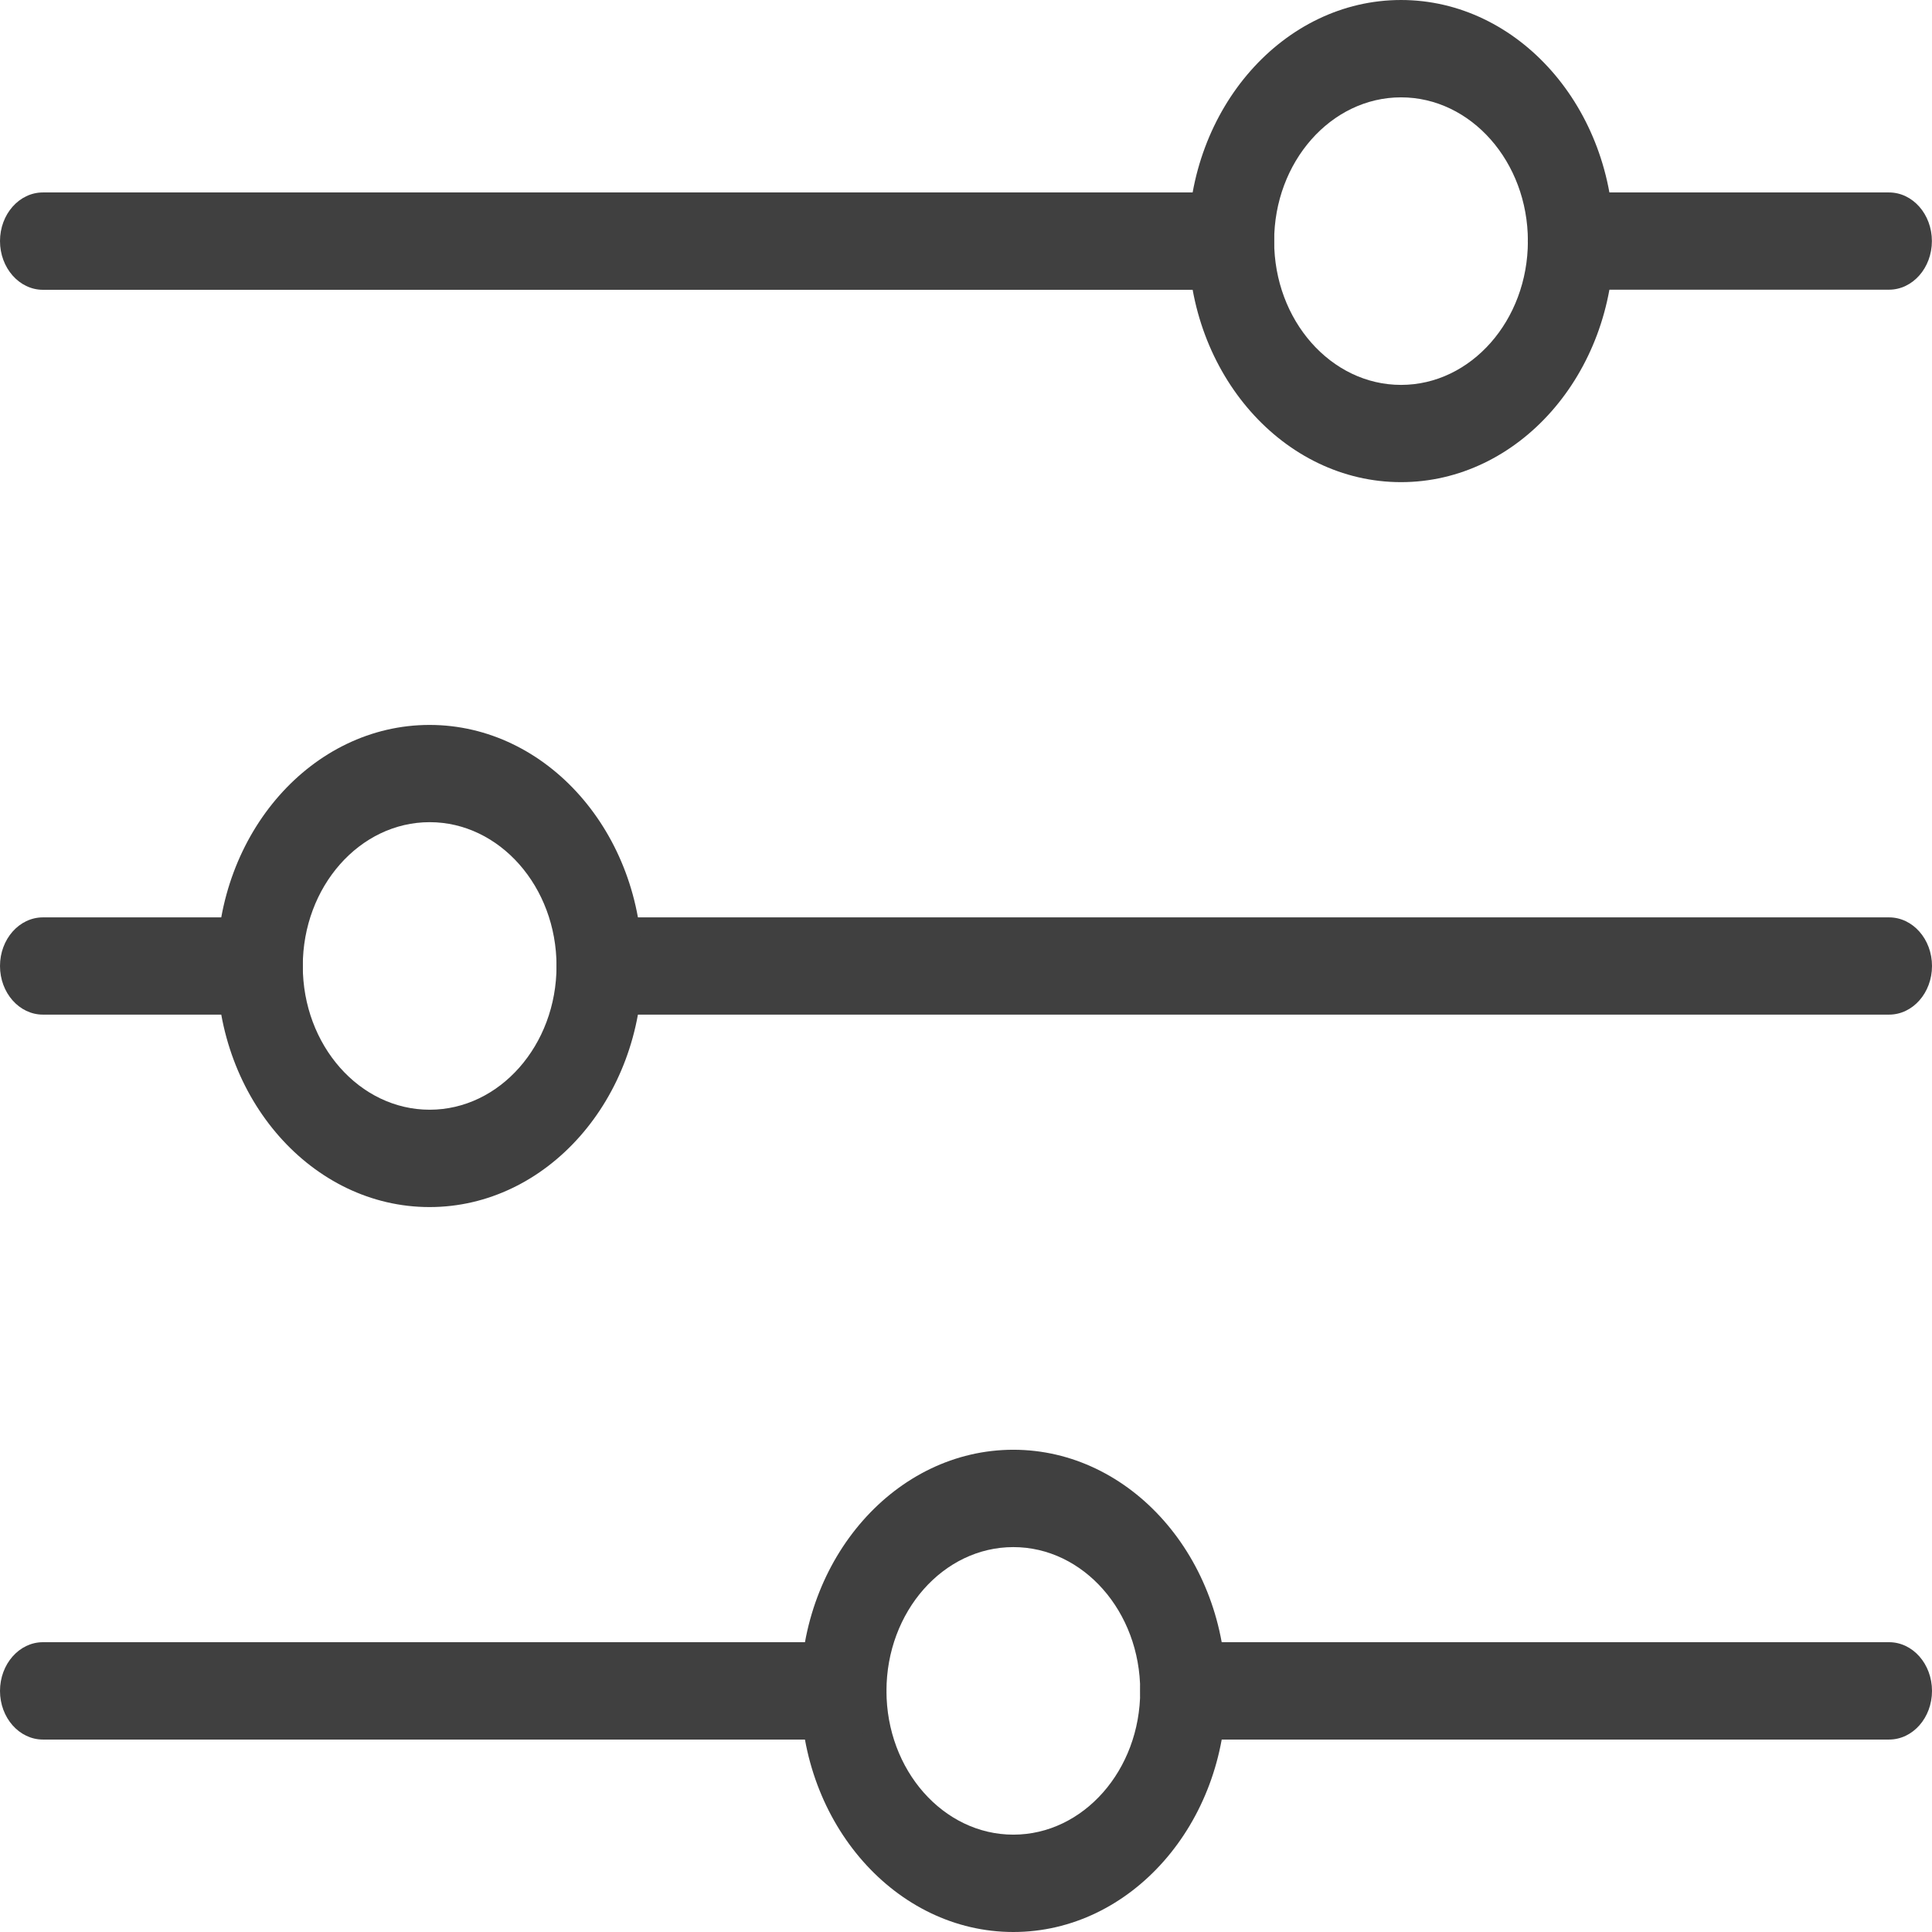 <svg width="16" height="16" viewBox="0 0 18 18" fill="none" xmlns="http://www.w3.org/2000/svg">
<path d="M18 15.754C18 16.004 17.821 16.207 17.6 16.207H11.023C10.802 16.207 10.623 16.004 10.623 15.754C10.623 15.504 10.802 15.3 11.023 15.3L17.6 15.3C17.821 15.3 18 15.503 18 15.754Z" fill="#404040"/>
<path d="M11.871 2.246C11.871 2.496 11.692 2.7 11.471 2.7L0.4 2.7C0.179 2.7 0 2.496 0 2.246C0 1.996 0.179 1.793 0.4 1.793L11.471 1.793C11.692 1.793 11.871 1.996 11.871 2.246Z" fill="#404040"/>
<path d="M18 9C18 9.25 17.821 9.453 17.6 9.453L5.585 9.453C5.364 9.453 5.185 9.25 5.185 9C5.185 8.75 5.364 8.547 5.585 8.547L17.6 8.547C17.821 8.547 18 8.75 18 9Z" fill="#404040"/>
<path d="M5.984 9C5.984 10.238 5.095 11.246 4.002 11.246C2.909 11.246 2.021 10.239 2.021 9C2.021 7.761 2.909 6.754 4.002 6.754C5.095 6.754 5.984 7.761 5.984 9ZM2.821 9C2.821 9.739 3.351 10.339 4.003 10.339C4.654 10.339 5.185 9.739 5.185 9C5.185 8.261 4.654 7.66 4.003 7.66C3.351 7.66 2.821 8.261 2.821 9Z" fill="#404040"/>
<path d="M11.423 15.754C11.423 16.992 10.534 18 9.441 18C8.348 18 7.459 16.992 7.459 15.754C7.459 14.515 8.348 13.507 9.441 13.507C10.534 13.507 11.423 14.515 11.423 15.754ZM8.259 15.754C8.259 16.492 8.789 17.093 9.441 17.093C10.093 17.093 10.623 16.492 10.623 15.754C10.623 15.015 10.093 14.414 9.441 14.414C8.789 14.414 8.259 15.015 8.259 15.754Z" fill="#404040"/>
<path d="M15.035 2.246C15.035 3.485 14.146 4.492 13.053 4.492C11.96 4.492 11.071 3.485 11.071 2.246C11.071 1.008 11.96 1.99322e-05 13.053 1.99322e-05C14.146 1.99322e-05 15.035 1.008 15.035 2.246ZM11.871 2.246C11.871 2.985 12.401 3.586 13.053 3.586C13.705 3.586 14.235 2.985 14.235 2.246C14.235 1.508 13.705 0.907 13.053 0.907C12.401 0.907 11.871 1.508 11.871 2.246Z" fill="#404040"/>
<path d="M8.259 15.754C8.259 16.004 8.08 16.207 7.859 16.207H0.4C0.179 16.207 0 16.004 0 15.754C0 15.504 0.179 15.3 0.4 15.3L7.859 15.3C8.08 15.3 8.259 15.503 8.259 15.754Z" fill="#404040"/>
<path d="M2.821 9C2.821 9.25 2.641 9.453 2.421 9.453H0.4C0.179 9.453 0 9.25 0 9C0 8.75 0.179 8.547 0.4 8.547H2.421C2.641 8.547 2.821 8.75 2.821 9Z" fill="#404040"/>
<path d="M17.999 2.246C17.999 2.496 17.82 2.699 17.599 2.699L14.634 2.699C14.414 2.699 14.234 2.496 14.234 2.246C14.234 1.996 14.414 1.793 14.634 1.793L17.599 1.793C17.82 1.793 17.999 1.996 17.999 2.246Z" fill="#404040"/>
</svg>

